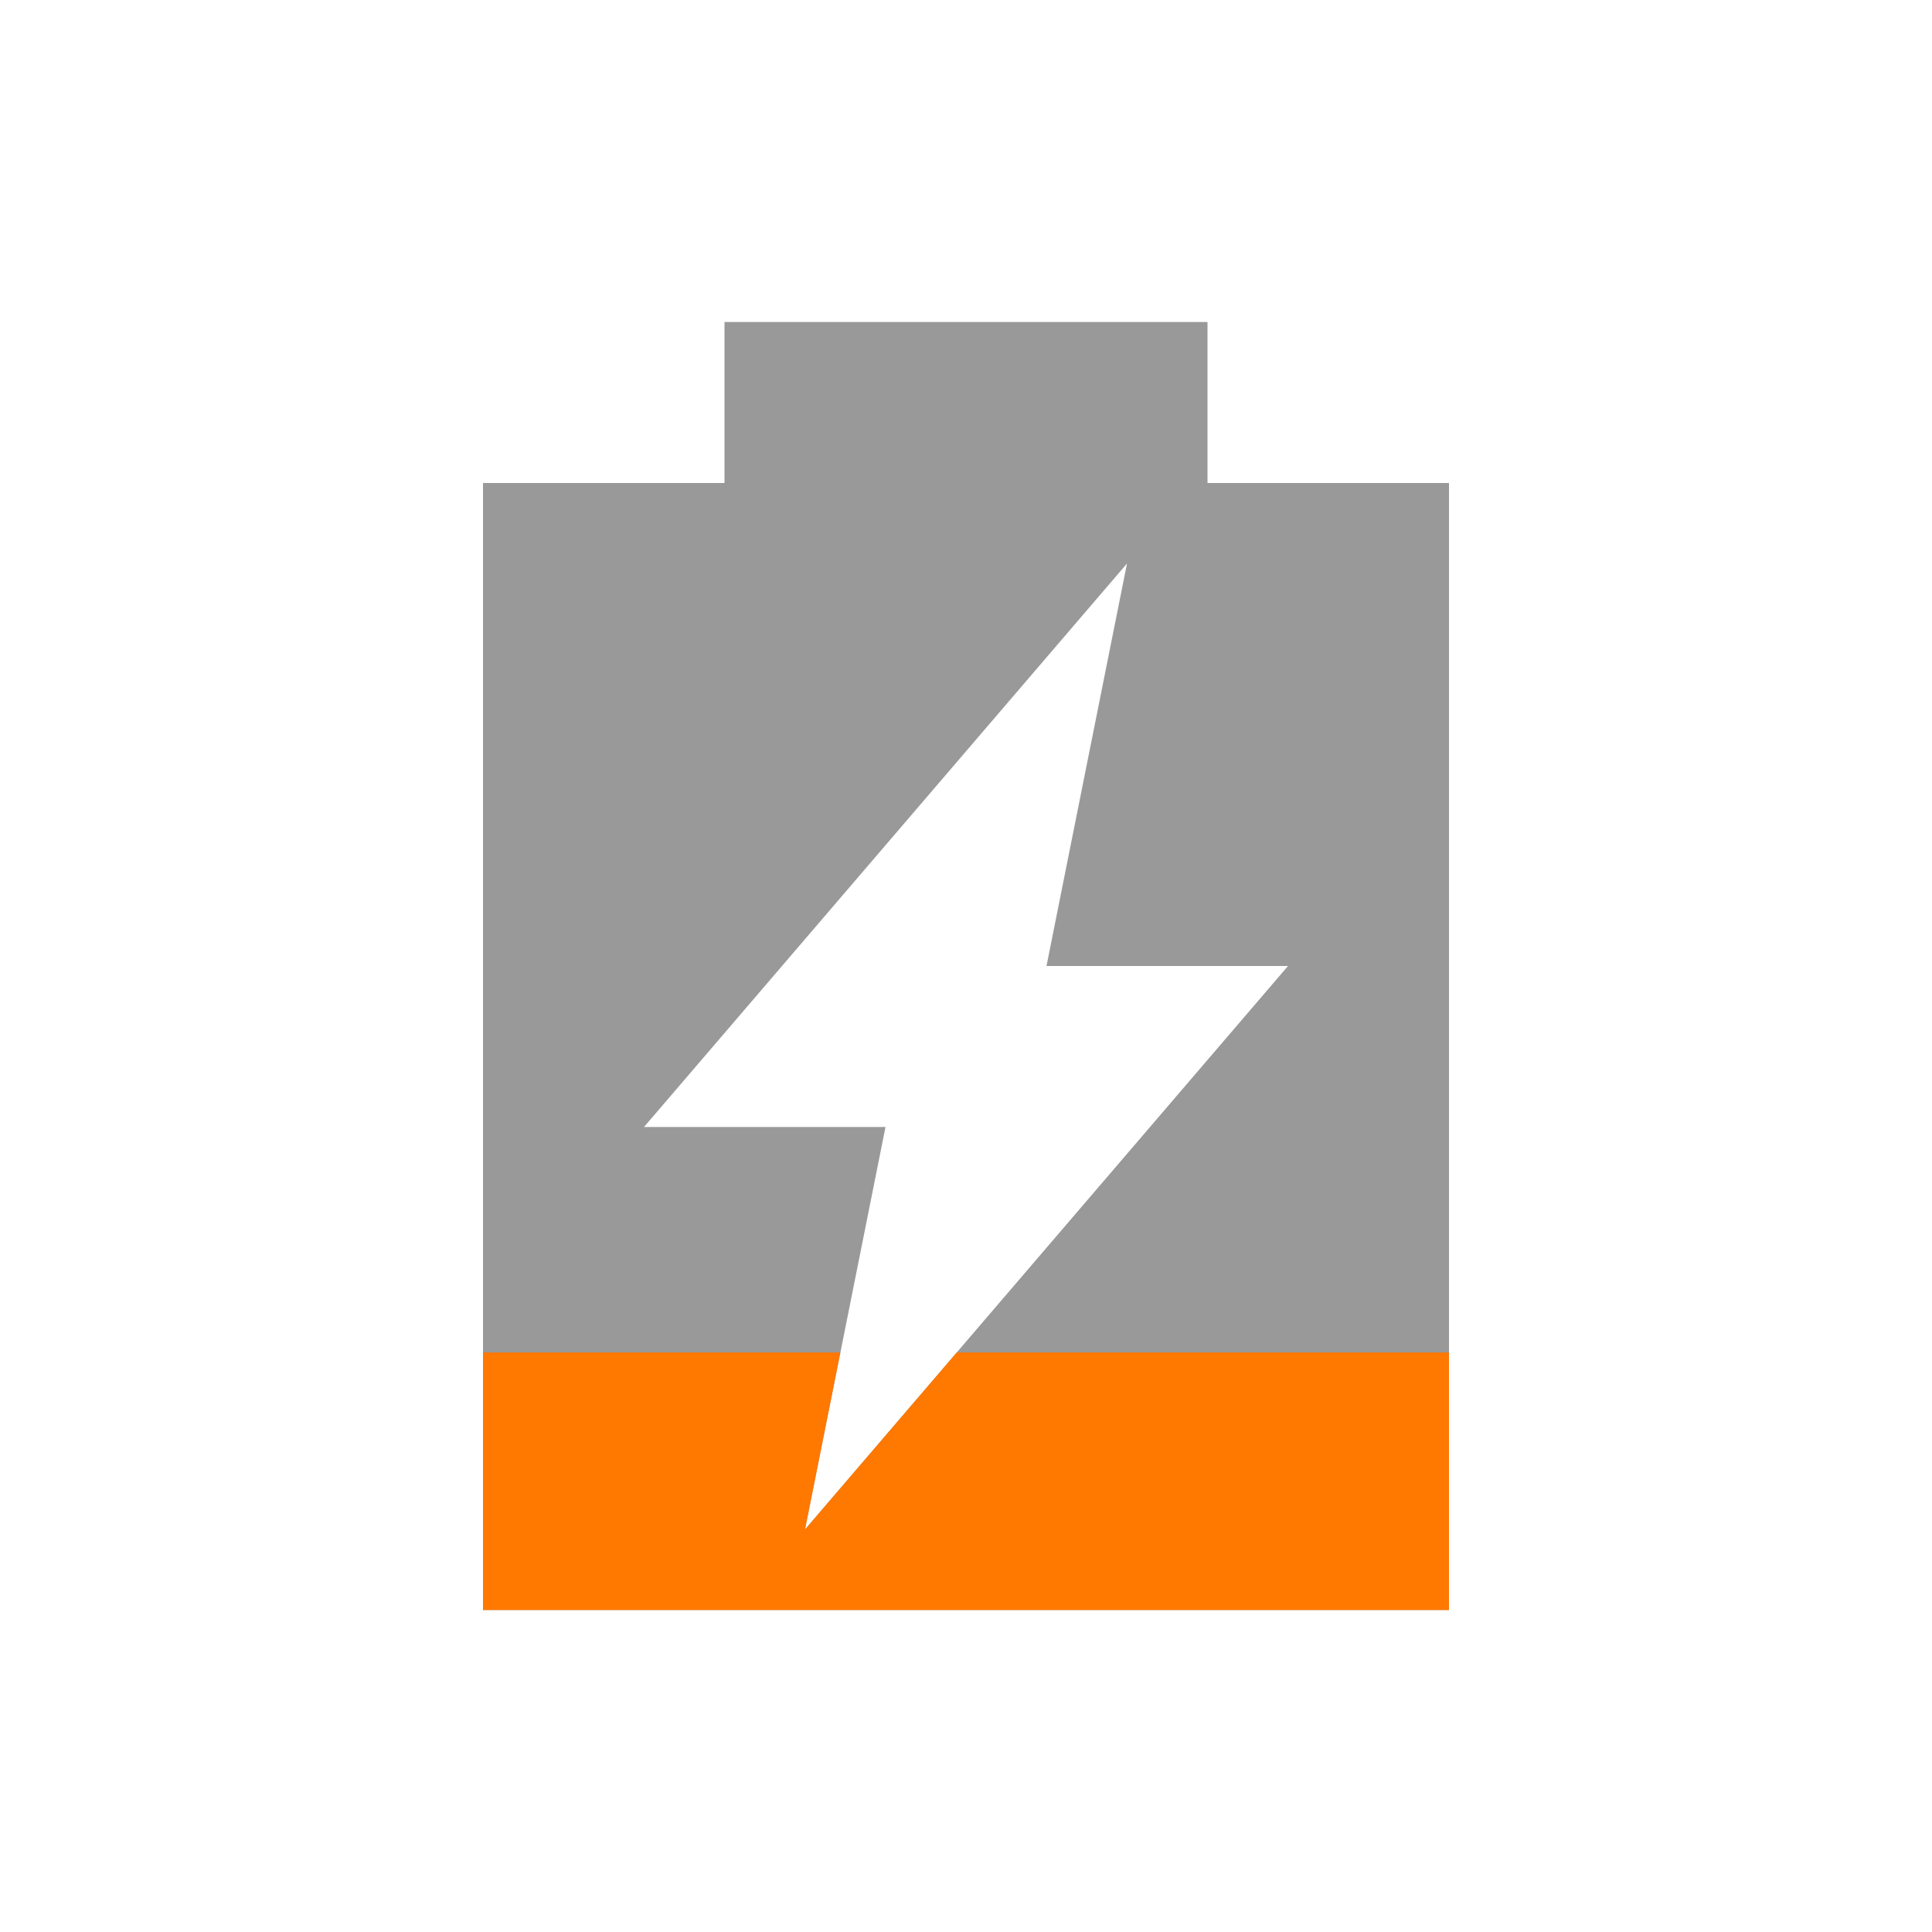 <svg viewBox="0 0 24 24" xmlns="http://www.w3.org/2000/svg">
 <path d="m9 4v2h-3v14h12v-14h-3v-2h-6m5 3-1 5h3l-6 7 1-5h-3l6-7z" fill="#000000" opacity=".4"/>
 <path d="m6 16.801v3.199h12v-3.199h-6.115l-1.885 2.199 0.439-2.199" fill="#ff7800"/>
</svg>
